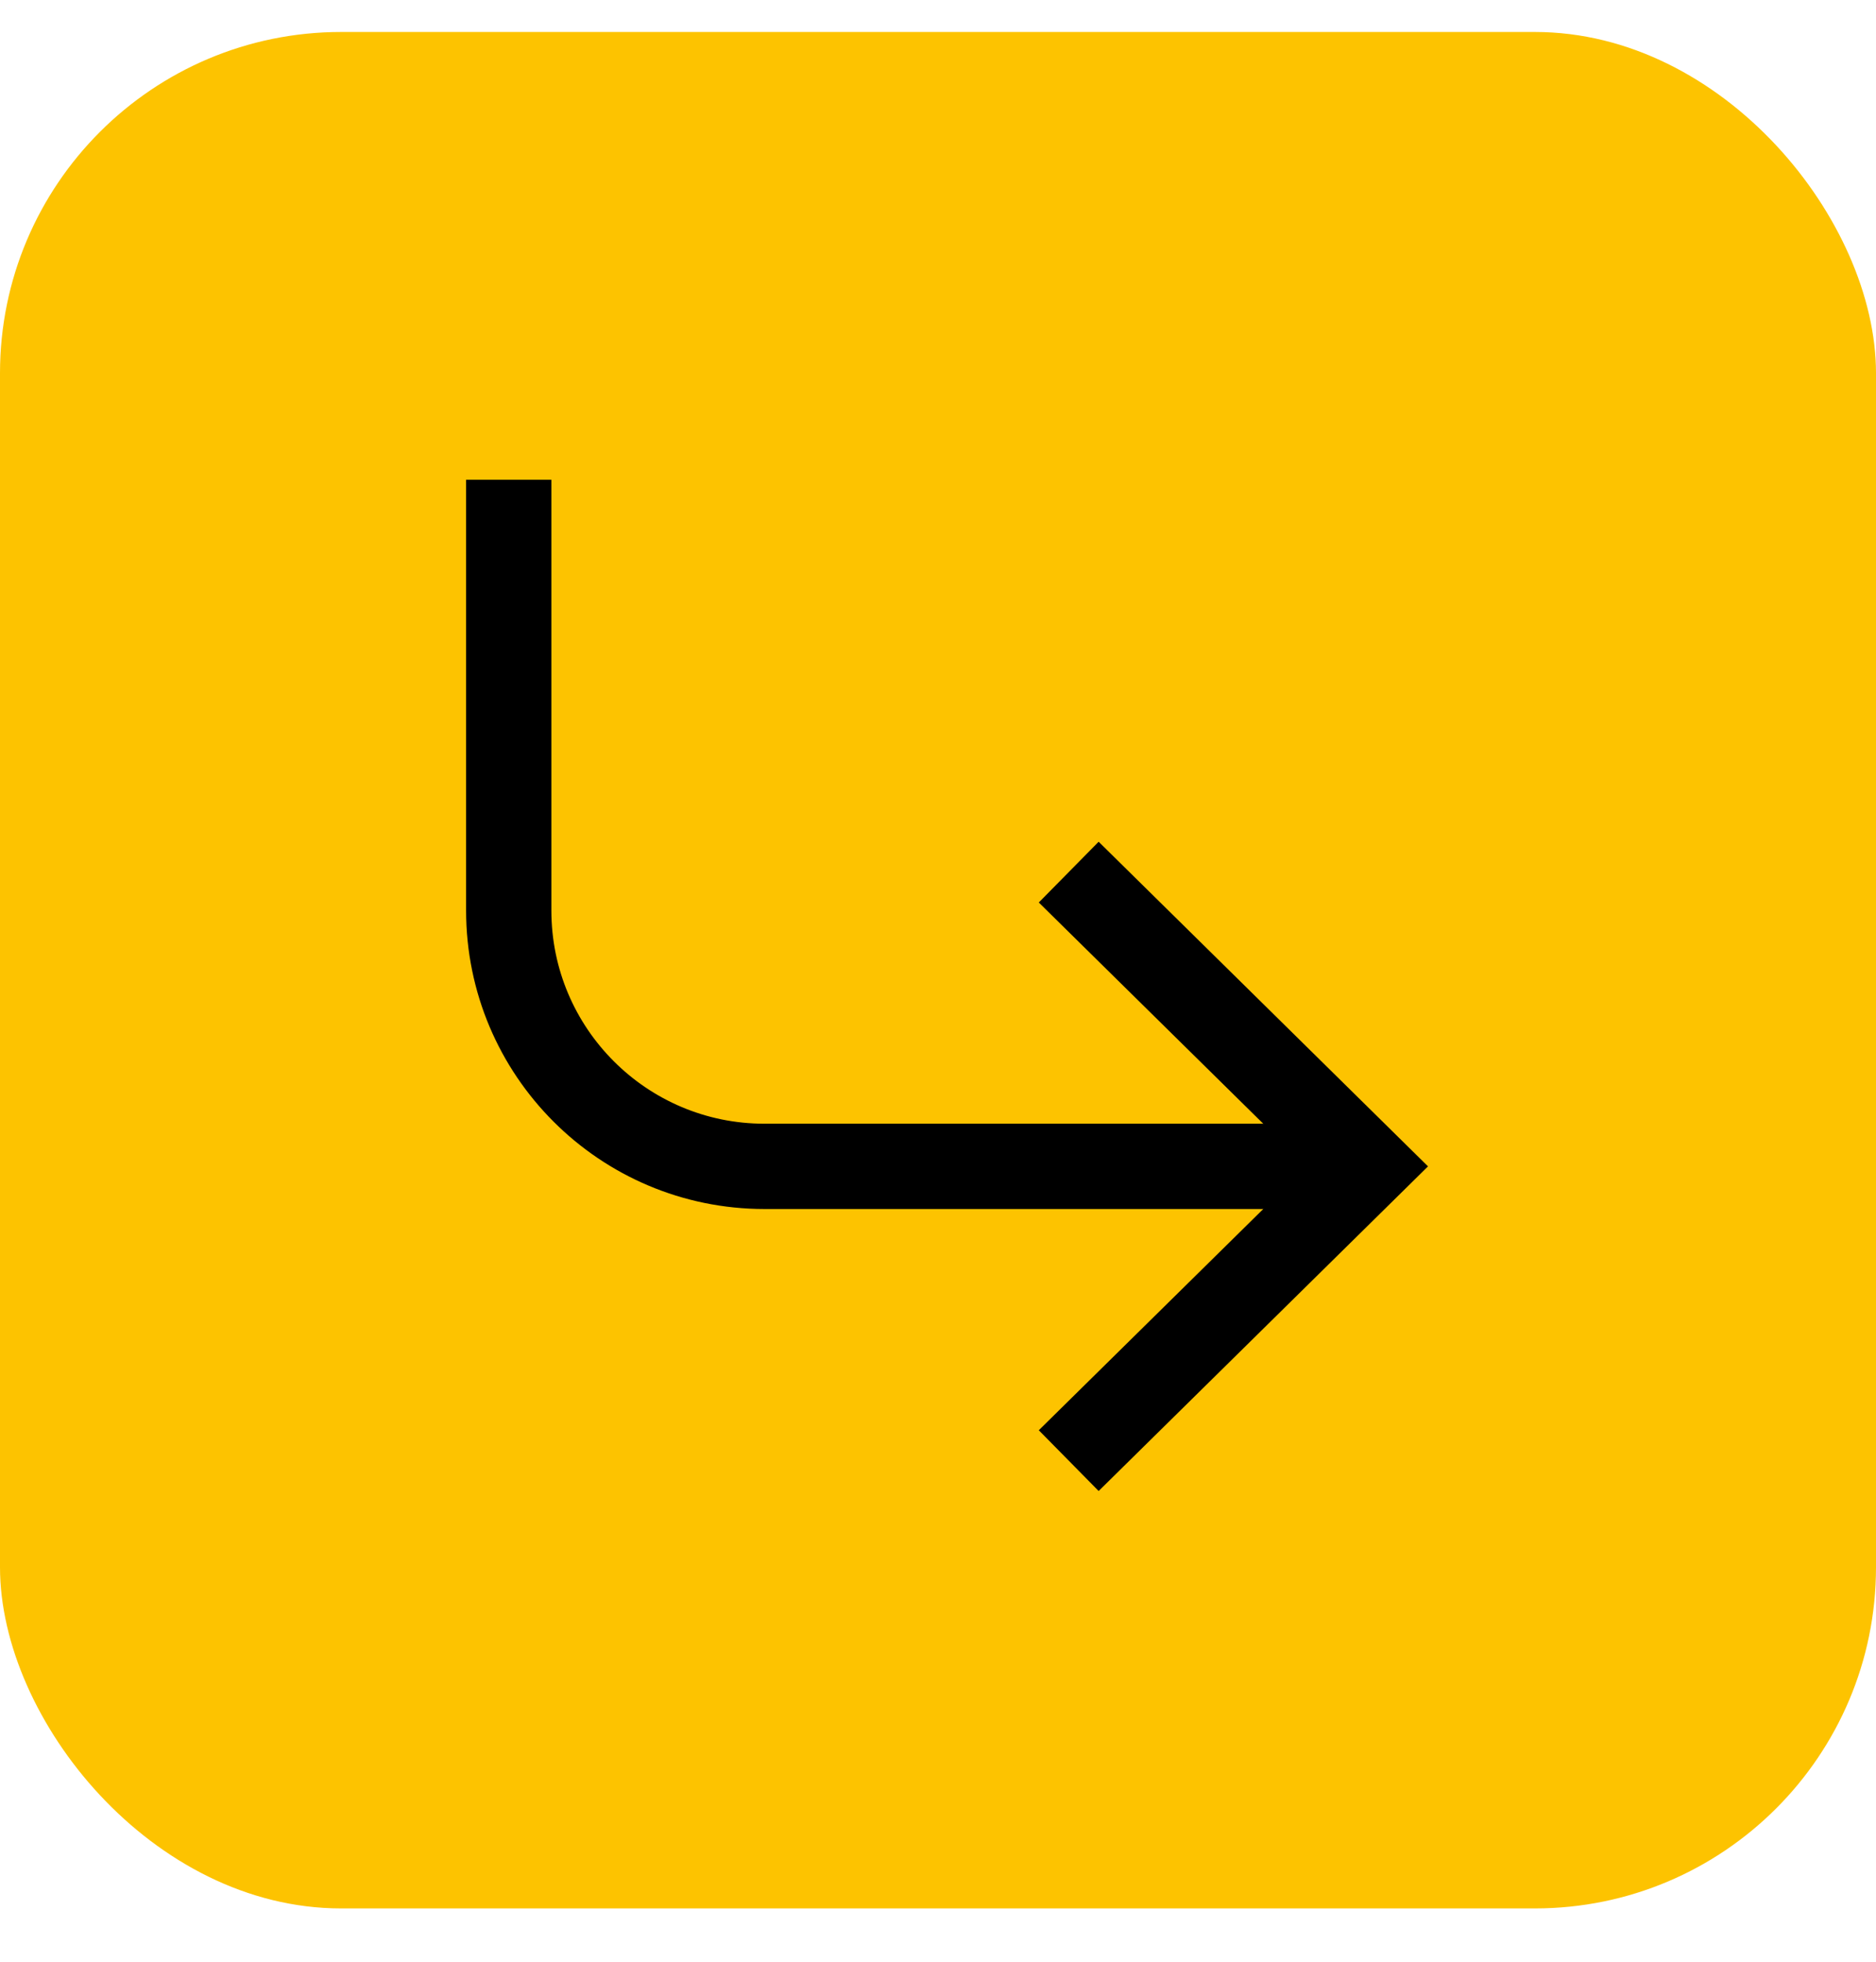 <svg width="22" height="23" viewBox="0 0 22 23" fill="none" xmlns="http://www.w3.org/2000/svg">
    <rect y="0.375" width="22" height="22" rx="4" fill="#FDC300"/>
    <path d="M12.533 10.225L16.034 13.675L12.533 17.125" stroke="currentColor"/>
    <path d="M15.932 13.675H8.966C7.309 13.675 5.966 12.332 5.966 10.675V5.625" stroke="currentColor"/>
</svg>